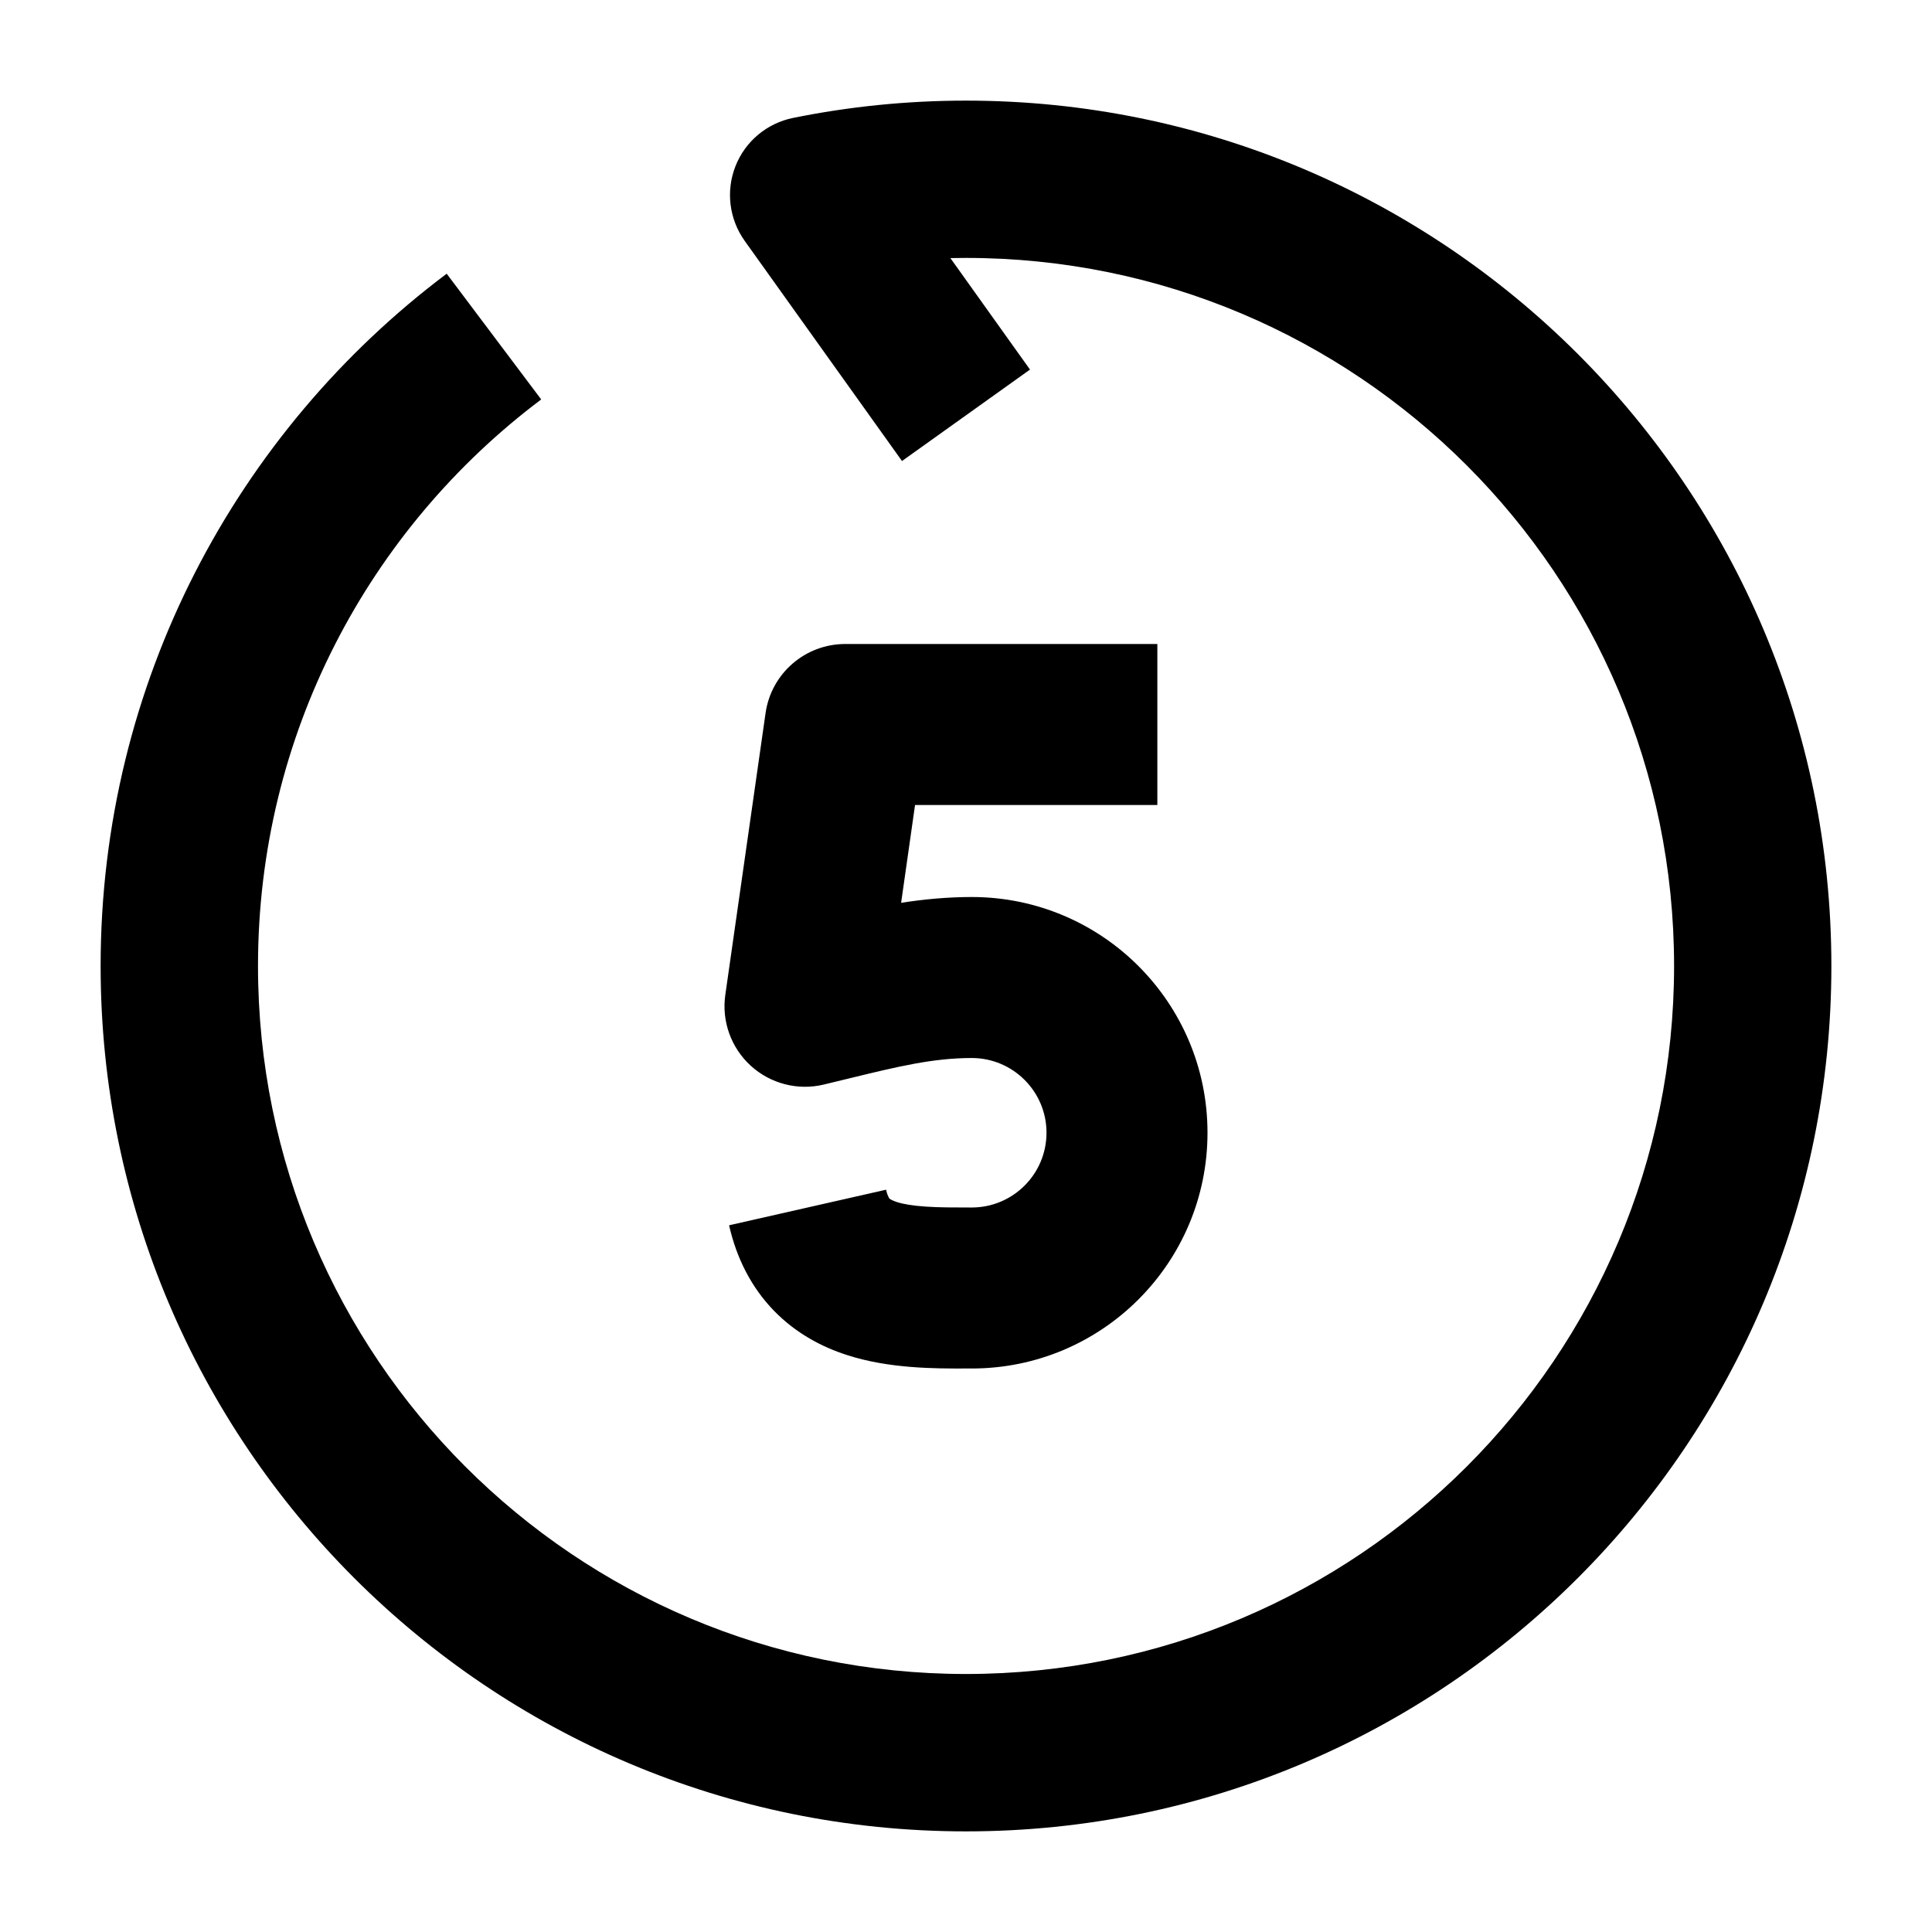 <svg width="24" height="24" viewBox="0 0 24 24" xmlns="http://www.w3.org/2000/svg">
    <path fill-rule="evenodd" clip-rule="evenodd" d="M11.806 3.206C11.871 3.205 11.935 3.204 12 3.204C16.858 3.204 20.796 7.142 20.796 12C20.796 16.857 16.858 20.795 12 20.795C7.142 20.795 3.205 16.857 3.205 12C3.205 9.123 4.585 6.569 6.723 4.962L5.549 3.4C2.941 5.359 1.25 8.482 1.25 12C1.25 17.937 6.063 22.75 12 22.75C17.937 22.75 22.75 17.937 22.75 12C22.75 6.063 17.937 1.25 12 1.25C11.265 1.25 10.546 1.324 9.851 1.465C9.527 1.531 9.257 1.756 9.136 2.065C9.015 2.373 9.058 2.721 9.25 2.991L11.205 5.727L12.795 4.591L11.806 3.206Z"/>
    <path fill-rule="evenodd" clip-rule="evenodd" d="M9.51 8.859C9.58 8.366 10.002 8 10.5 8H14.377V10H11.367L11.194 11.215C11.476 11.171 11.771 11.143 12.071 11.143C13.689 11.143 15 12.454 15 14.071C15 15.689 13.689 17 12.071 17C12.047 17 12.022 17 11.996 17C11.625 17.001 11.042 17.003 10.519 16.832C10.215 16.734 9.891 16.567 9.614 16.282C9.334 15.993 9.15 15.632 9.057 15.221L11.007 14.779C11.019 14.831 11.032 14.859 11.039 14.873C11.045 14.884 11.049 14.889 11.049 14.889C11.049 14.889 11.053 14.893 11.065 14.9C11.077 14.907 11.1 14.918 11.137 14.931C11.217 14.957 11.334 14.978 11.503 14.989C11.666 15 11.837 15 12.041 15C12.051 15 12.061 15 12.071 15C12.584 15 13 14.584 13 14.071C13 13.559 12.584 13.143 12.071 13.143C11.589 13.143 11.145 13.251 10.554 13.395C10.452 13.42 10.344 13.446 10.232 13.473C9.91 13.55 9.571 13.462 9.326 13.239C9.082 13.016 8.963 12.686 9.01 12.359L9.51 8.859Z"/>
</svg>
